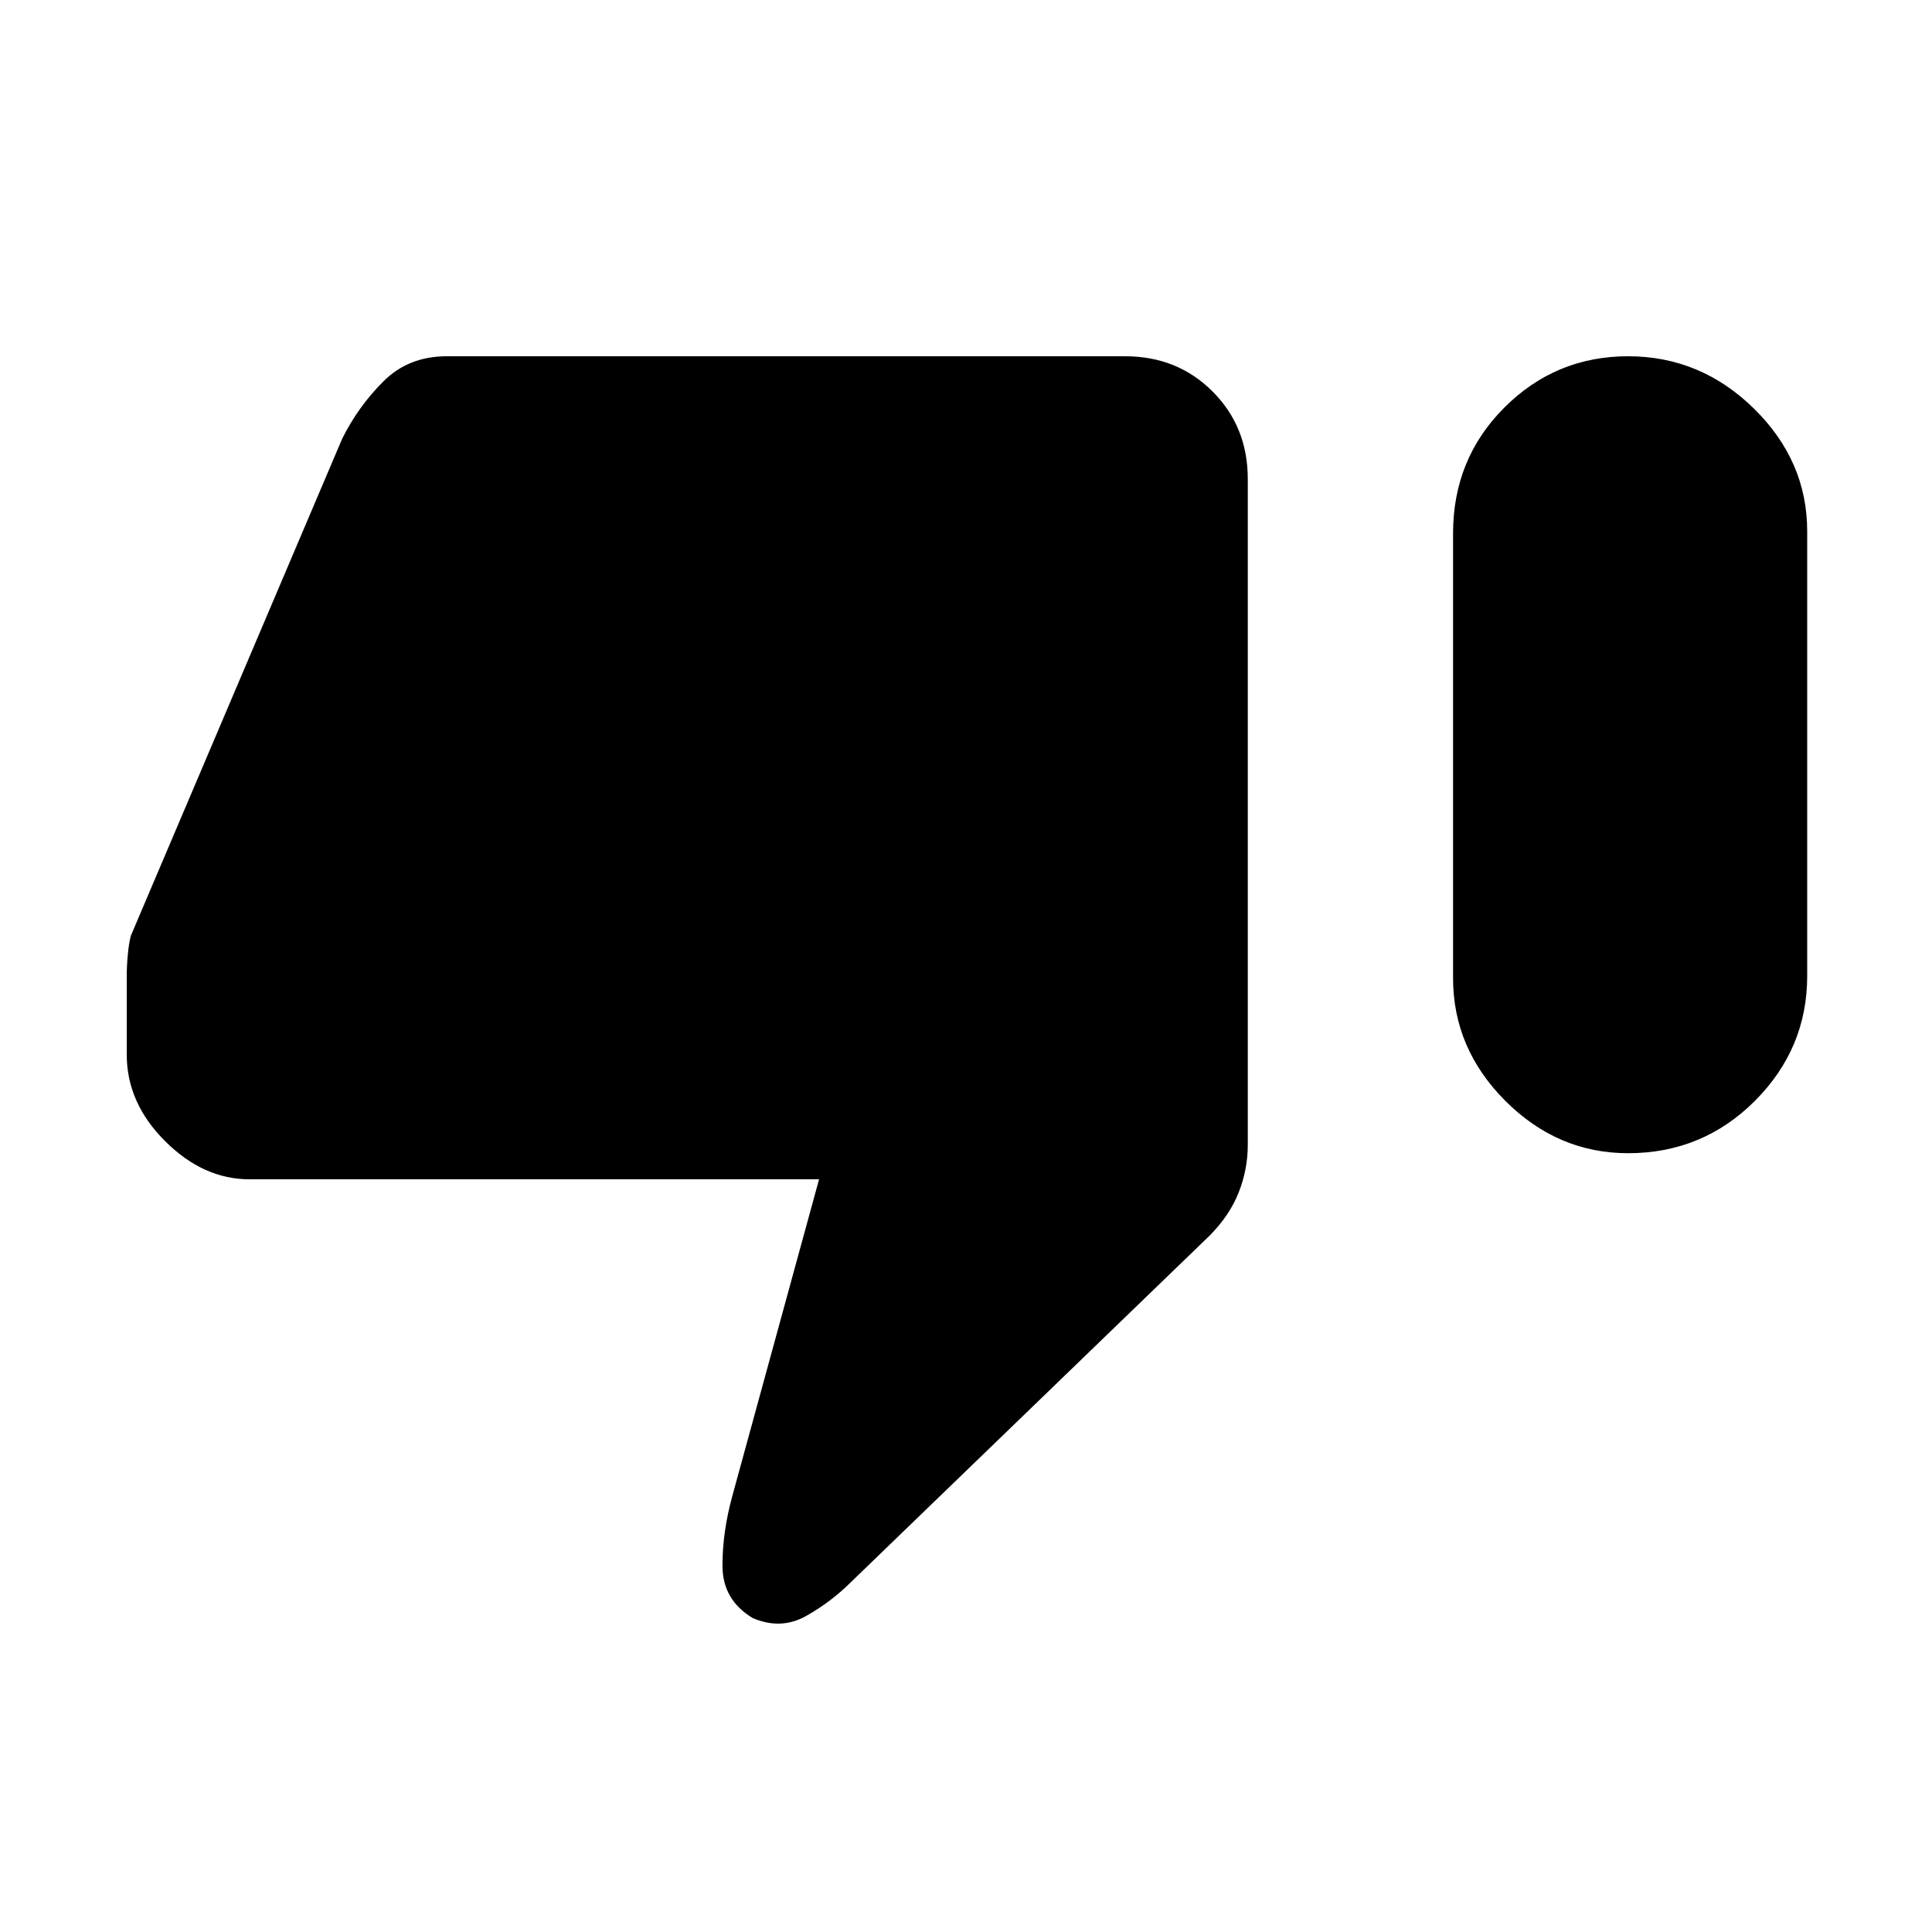 <svg xmlns="http://www.w3.org/2000/svg" height="20" width="20"><path d="M16.854 11.938Q16.125 11.938 15.583 11.396Q15.042 10.854 15.042 10.125V5.521Q15.042 4.75 15.573 4.219Q16.104 3.688 16.854 3.688Q17.604 3.688 18.156 4.229Q18.708 4.771 18.708 5.5V10.104Q18.708 10.854 18.167 11.396Q17.625 11.938 16.854 11.938ZM8.812 16.375Q8.604 16.583 8.344 16.729Q8.083 16.875 7.792 16.75Q7.479 16.562 7.479 16.208Q7.479 15.854 7.583 15.479L8.479 12.208H2.583Q2.104 12.208 1.708 11.812Q1.312 11.417 1.312 10.917V10.104Q1.312 10 1.323 9.885Q1.333 9.771 1.354 9.688L3.542 4.542Q3.708 4.208 3.969 3.948Q4.229 3.688 4.625 3.688H11.646Q12.188 3.688 12.552 4.052Q12.917 4.417 12.917 4.958V11.854Q12.917 12.104 12.823 12.344Q12.729 12.583 12.521 12.792Z"/></svg>